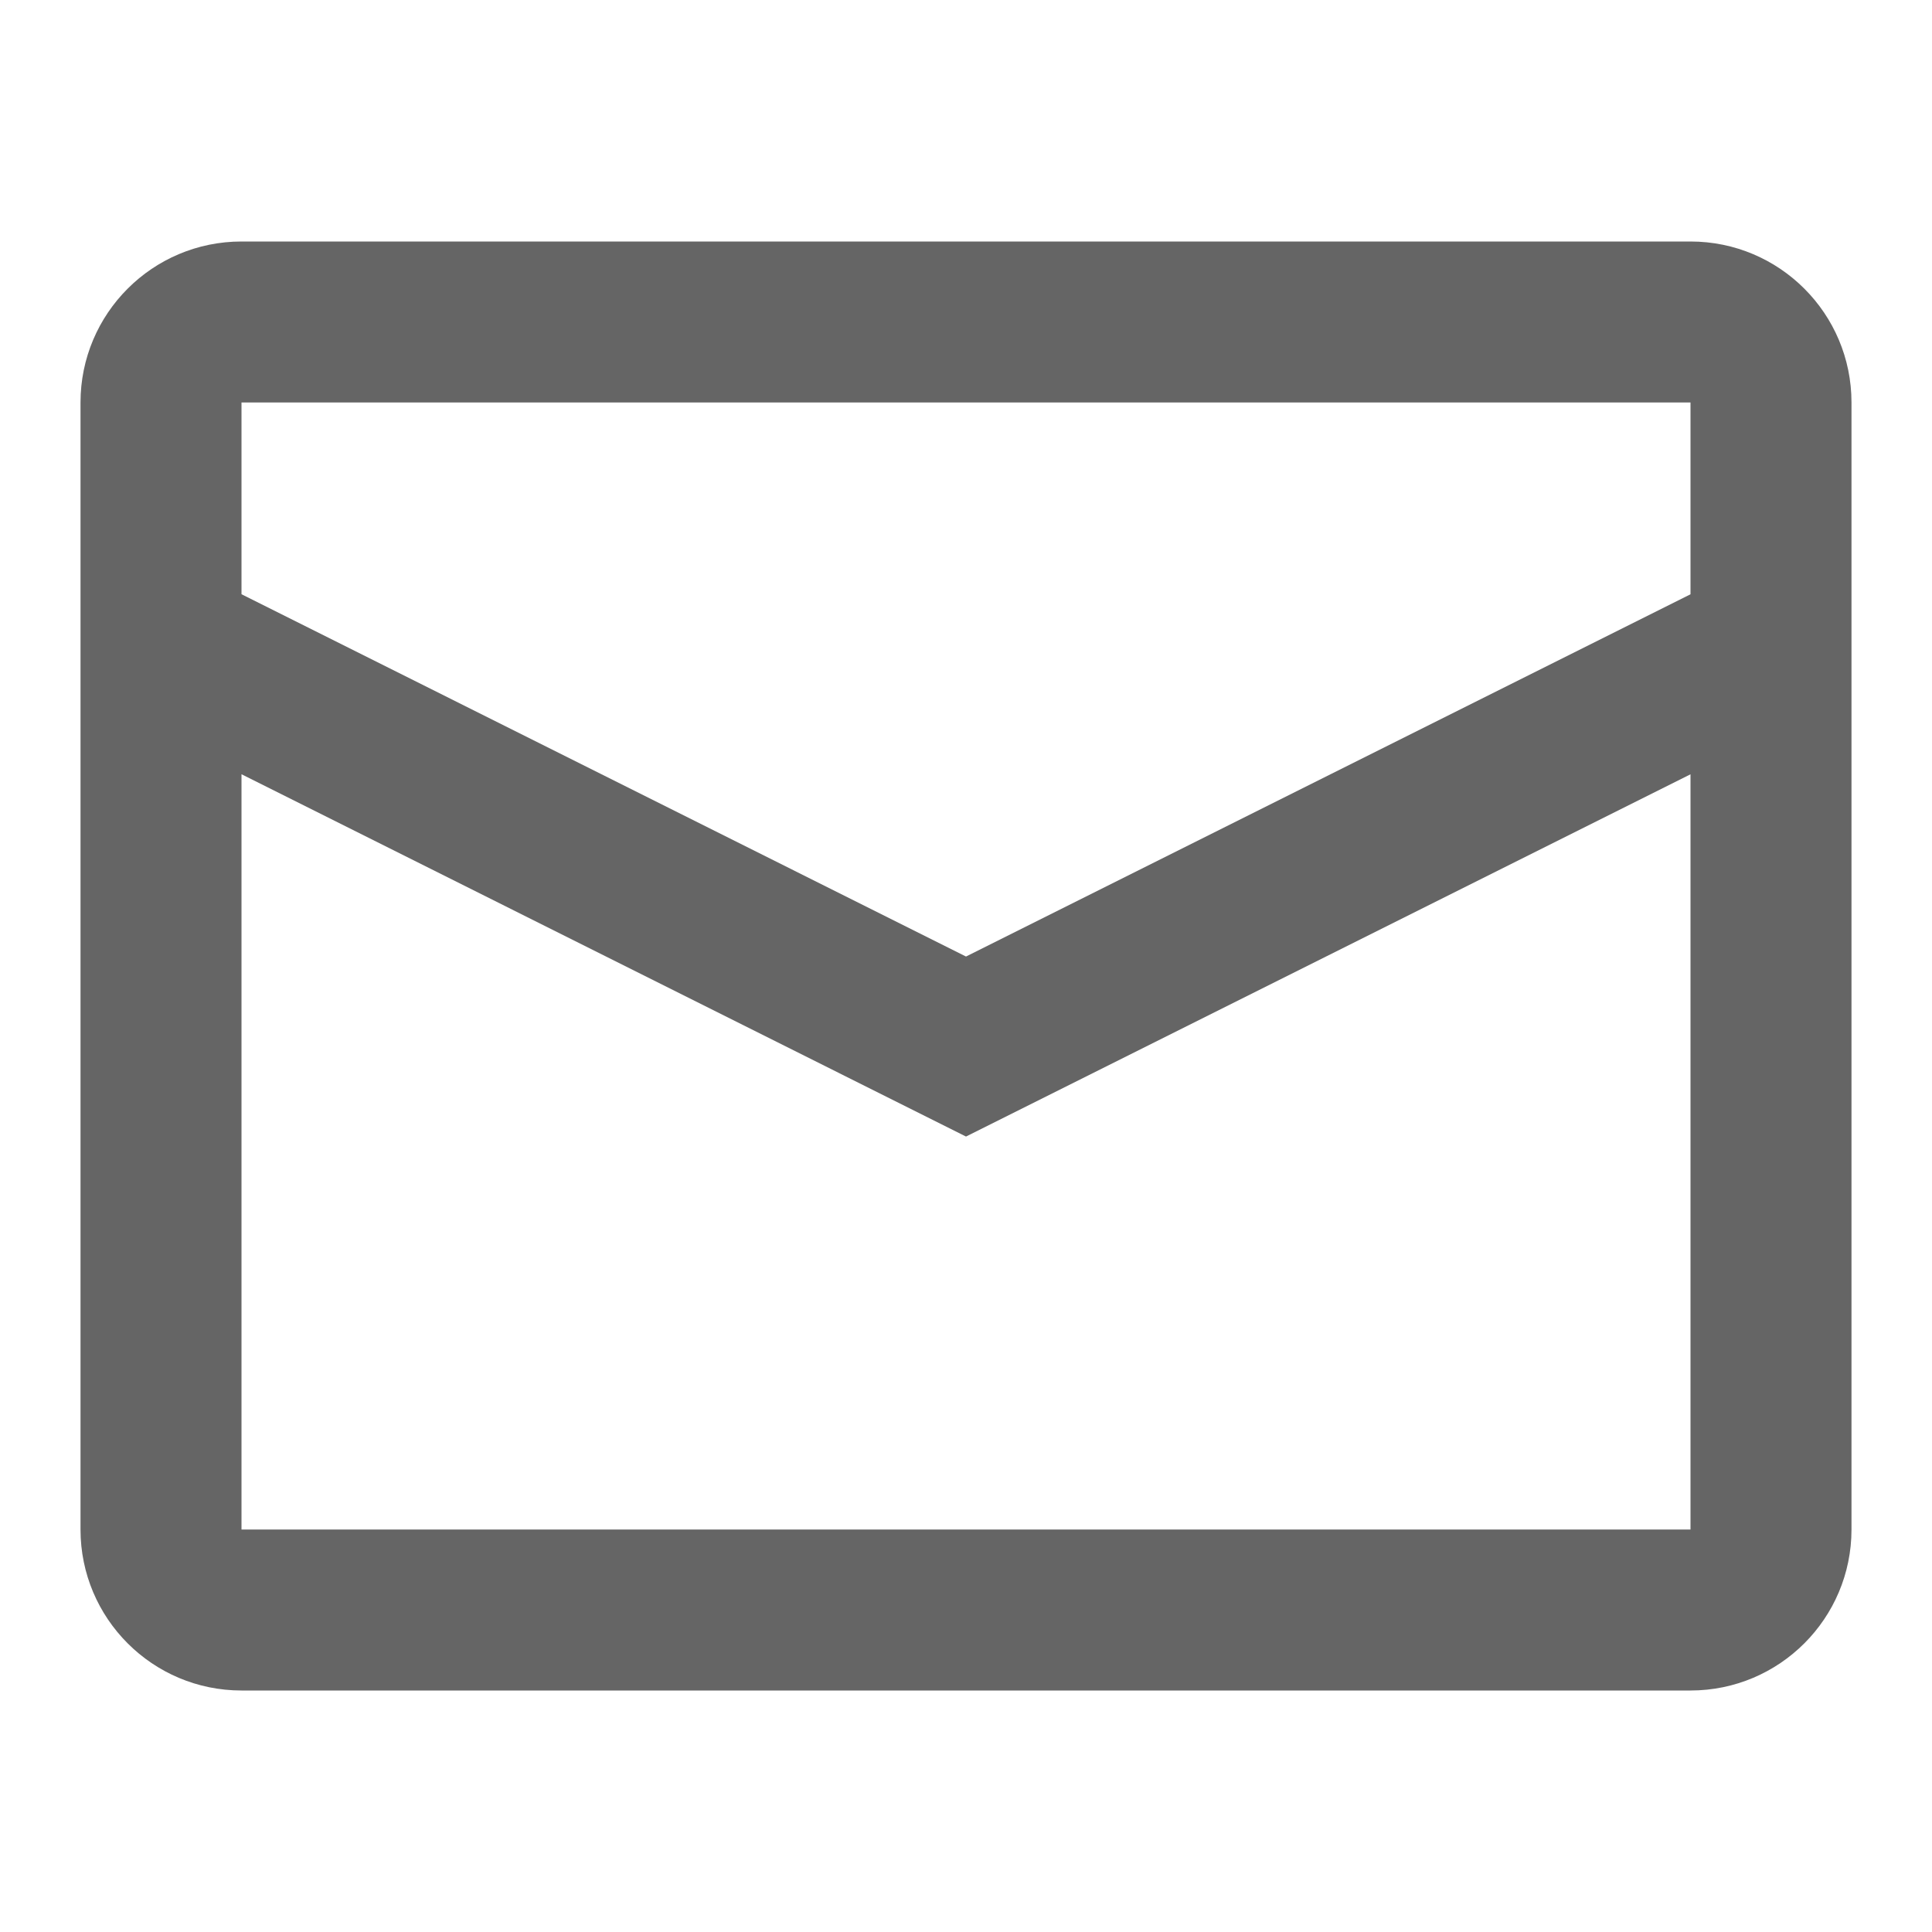 <svg width="50" height="50" viewBox="0 0 70 70" fill="none" xmlns="http://www.w3.org/2000/svg">
<path fill-rule="evenodd" clip-rule="evenodd" d="M8.75 8.75H61.25C64.472 8.75 67.083 11.362 67.083 14.583V55.417C67.083 58.638 64.472 61.25 61.25 61.25H8.75C5.528 61.25 2.917 58.638 2.917 55.417V14.583C2.917 11.362 5.528 8.75 8.75 8.75ZM8.75 28.052V55.417H61.25V28.054L35 41.179L8.75 28.052ZM8.75 21.53L35 34.657L61.25 21.532V14.583H8.75V21.53Z" fill="#656565"/>
</svg>

